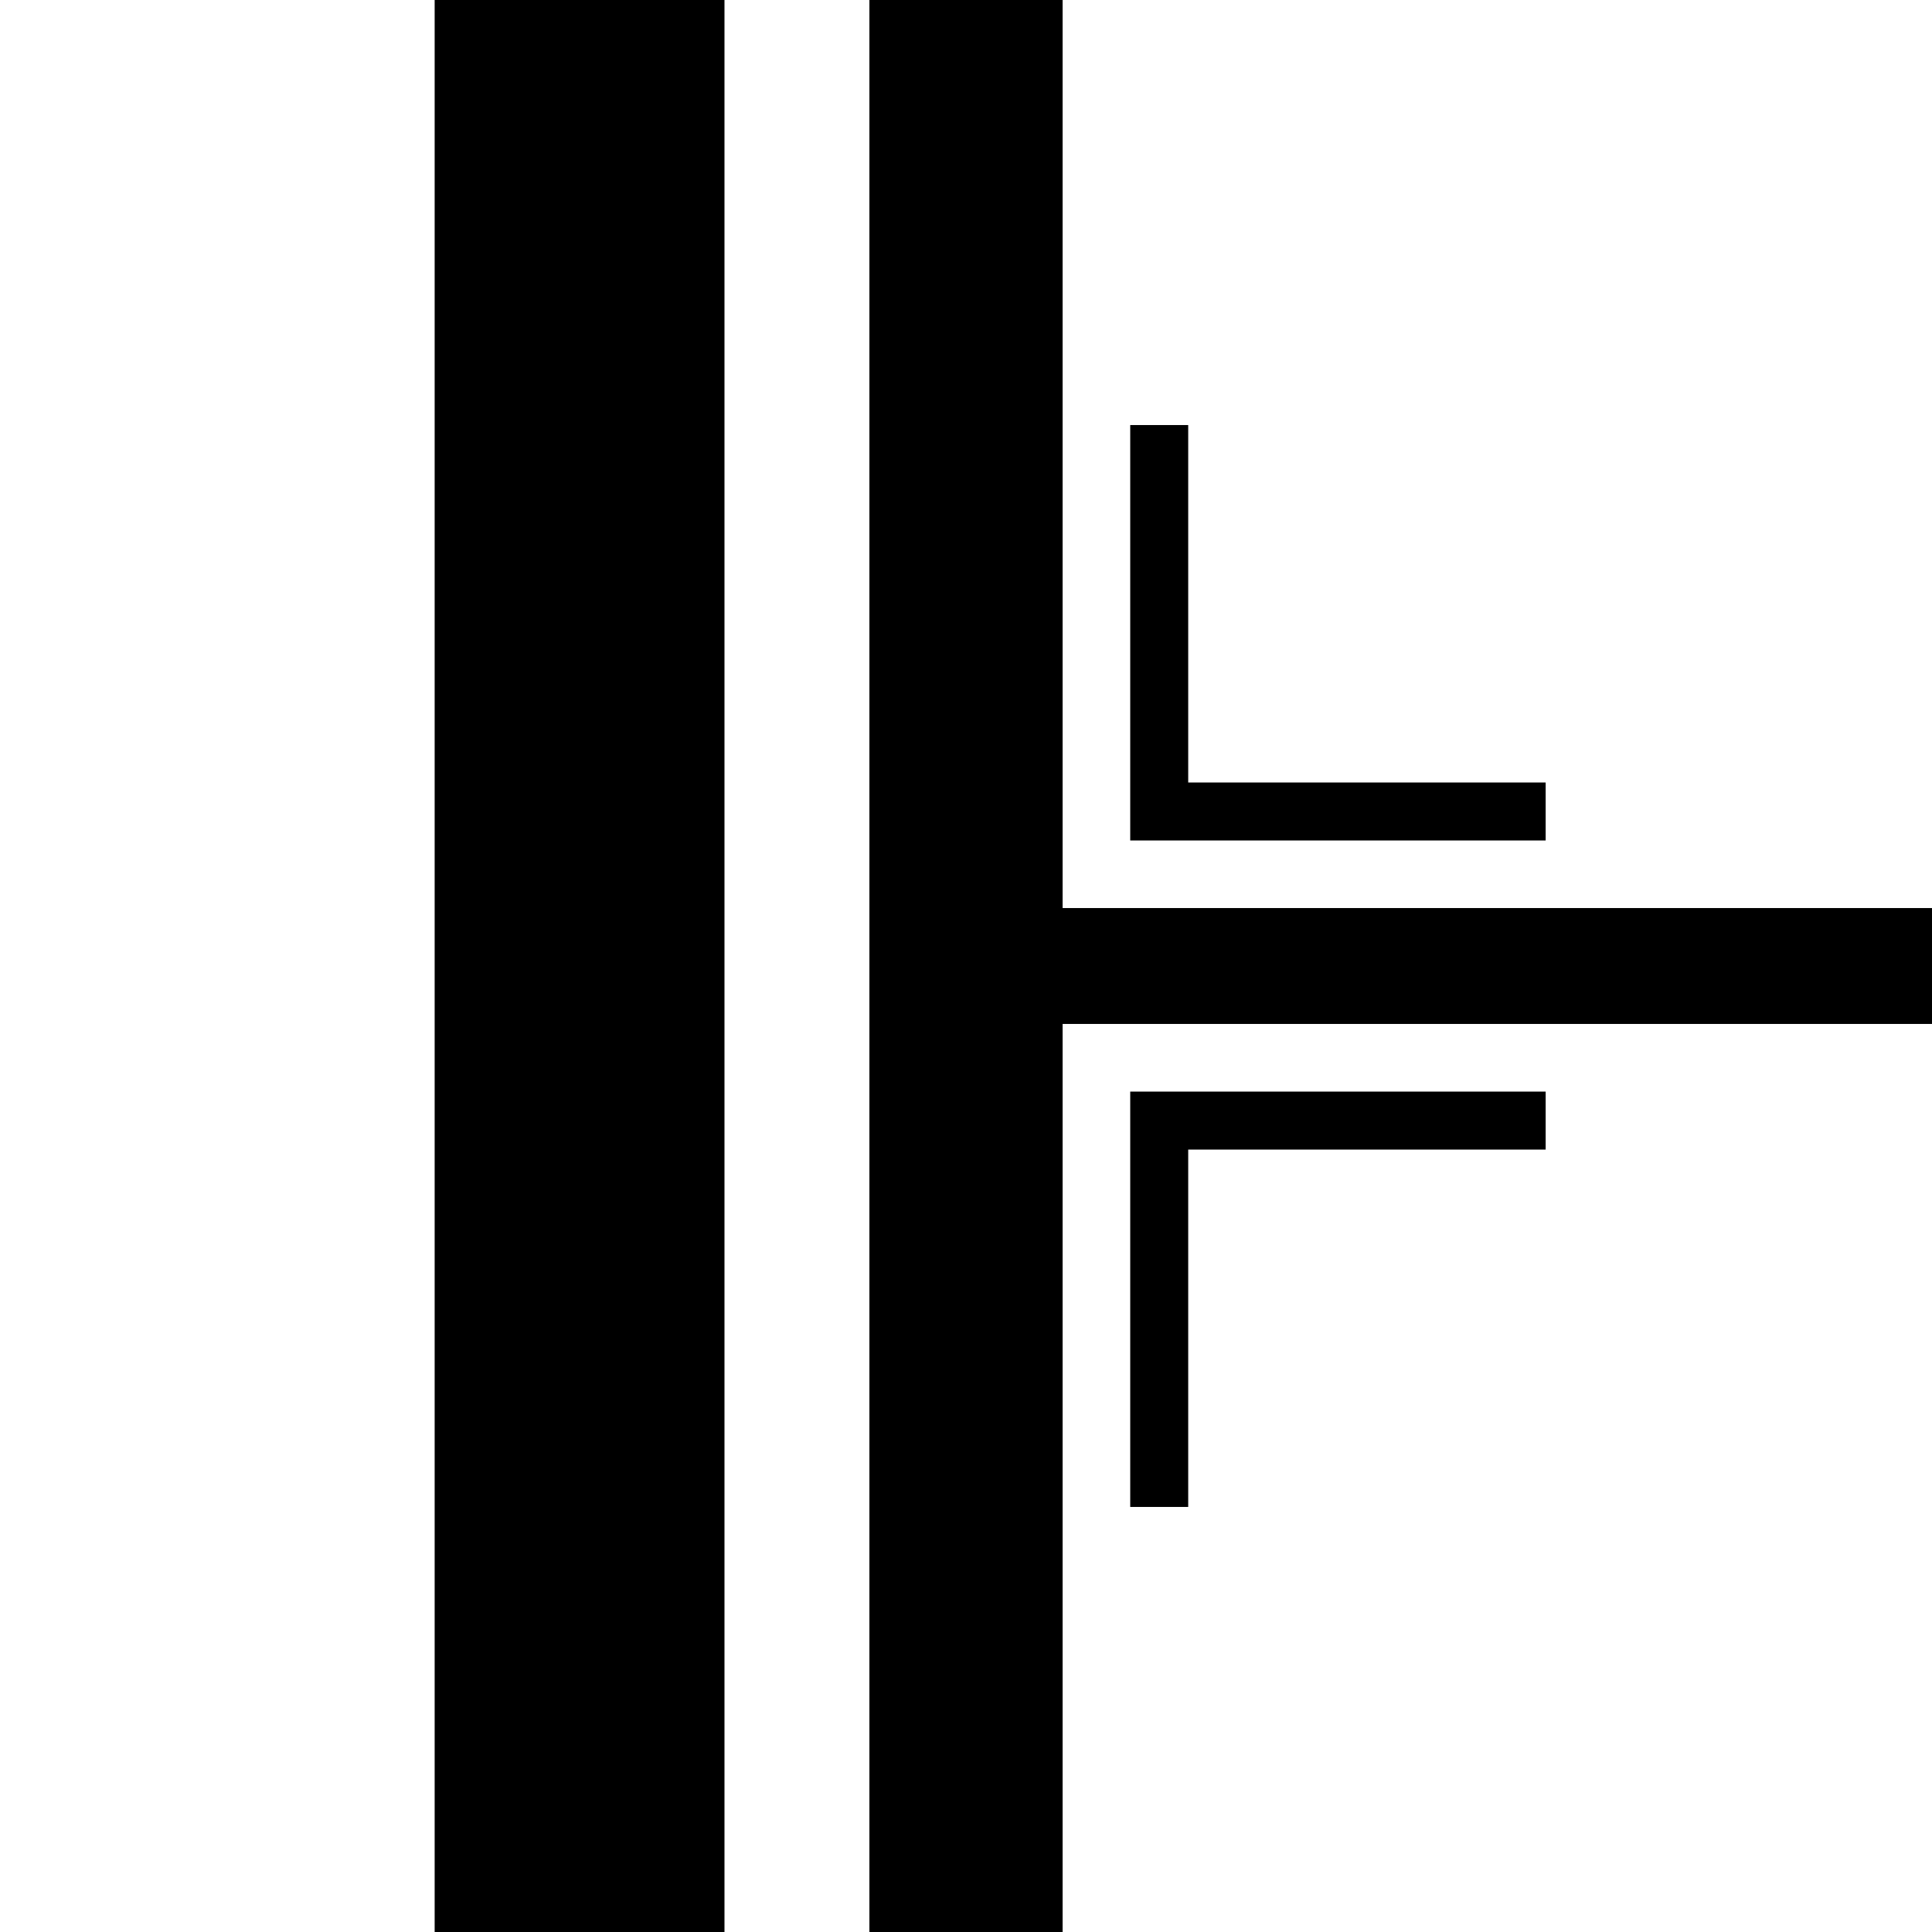 <?xml version="1.0" encoding="UTF-8" standalone="no"?>
<!-- Created with Inkscape (http://www.inkscape.org/) -->

<svg
   width="100"
   height="100"
   viewBox="0 0 26.458 26.458"
   version="1.1"
   id="svg1"
   inkscape:version="1.3 (0e150ed6c4, 2023-07-21)"
   sodipodi:docname="board4.svg"
   xmlns:inkscape="http://www.inkscape.org/namespaces/inkscape"
   xmlns:sodipodi="http://sodipodi.sourceforge.net/DTD/sodipodi-0.dtd"
   xmlns="http://www.w3.org/2000/svg"
   xmlns:svg="http://www.w3.org/2000/svg">
  <sodipodi:namedview
     id="namedview1"
     pagecolor="#ffffff"
     bordercolor="#000000"
     borderopacity="0.25"
     inkscape:showpageshadow="2"
     inkscape:pageopacity="0.0"
     inkscape:pagecheckerboard="0"
     inkscape:deskcolor="#d1d1d1"
     inkscape:document-units="px"
     showguides="true"
     inkscape:zoom="7.4885862"
     inkscape:cx="58.956389"
     inkscape:cy="50.543586"
     inkscape:window-width="1920"
     inkscape:window-height="974"
     inkscape:window-x="-11"
     inkscape:window-y="-11"
     inkscape:window-maximized="1"
     inkscape:current-layer="layer1" />
  <defs
     id="defs1" />
  <g
     inkscape:label="图层 1"
     inkscape:groupmode="layer"
     id="layer1">
    <path
       style="fill:#000000;fill-opacity:1;stroke:#000000;stroke-width:2.646;stroke-linecap:butt;stroke-linejoin:round;stroke-dasharray:none"
       d="M 13.229,0 V 26.458"
       id="path1"
       sodipodi:nodetypes="cc" />
    <path
       style="fill:#000000;fill-opacity:1;stroke:#000000;stroke-width:1.587;stroke-dasharray:none"
       d="M 13.229,13.229 H 26.458"
       id="path2"
       sodipodi:nodetypes="cc" />
    <path
       style="fill:#000000;fill-opacity:1;stroke:#000000;stroke-width:3.969;stroke-linecap:butt;stroke-dasharray:none"
       d="M 7.937,0 V 26.458"
       id="path3"
       sodipodi:nodetypes="cc" />
    <path
       style="fill:#000000;fill-opacity:0;stroke:#000000;stroke-width:0.794;stroke-linecap:butt;stroke-linejoin:miter;stroke-dasharray:none;paint-order:stroke fill markers"
       d="M 15.875,5.821 V 11.113 h 5.292"
       id="path4"
       sodipodi:nodetypes="ccc" />
    <path
       style="fill:#000000;fill-opacity:0;stroke:#000000;stroke-width:0.794;stroke-linecap:butt;stroke-linejoin:miter;stroke-dasharray:none;paint-order:stroke fill markers"
       d="M 21.167,15.346 H 15.875 V 20.637"
       id="path4-6"
       sodipodi:nodetypes="ccc" />
  </g>
</svg>
